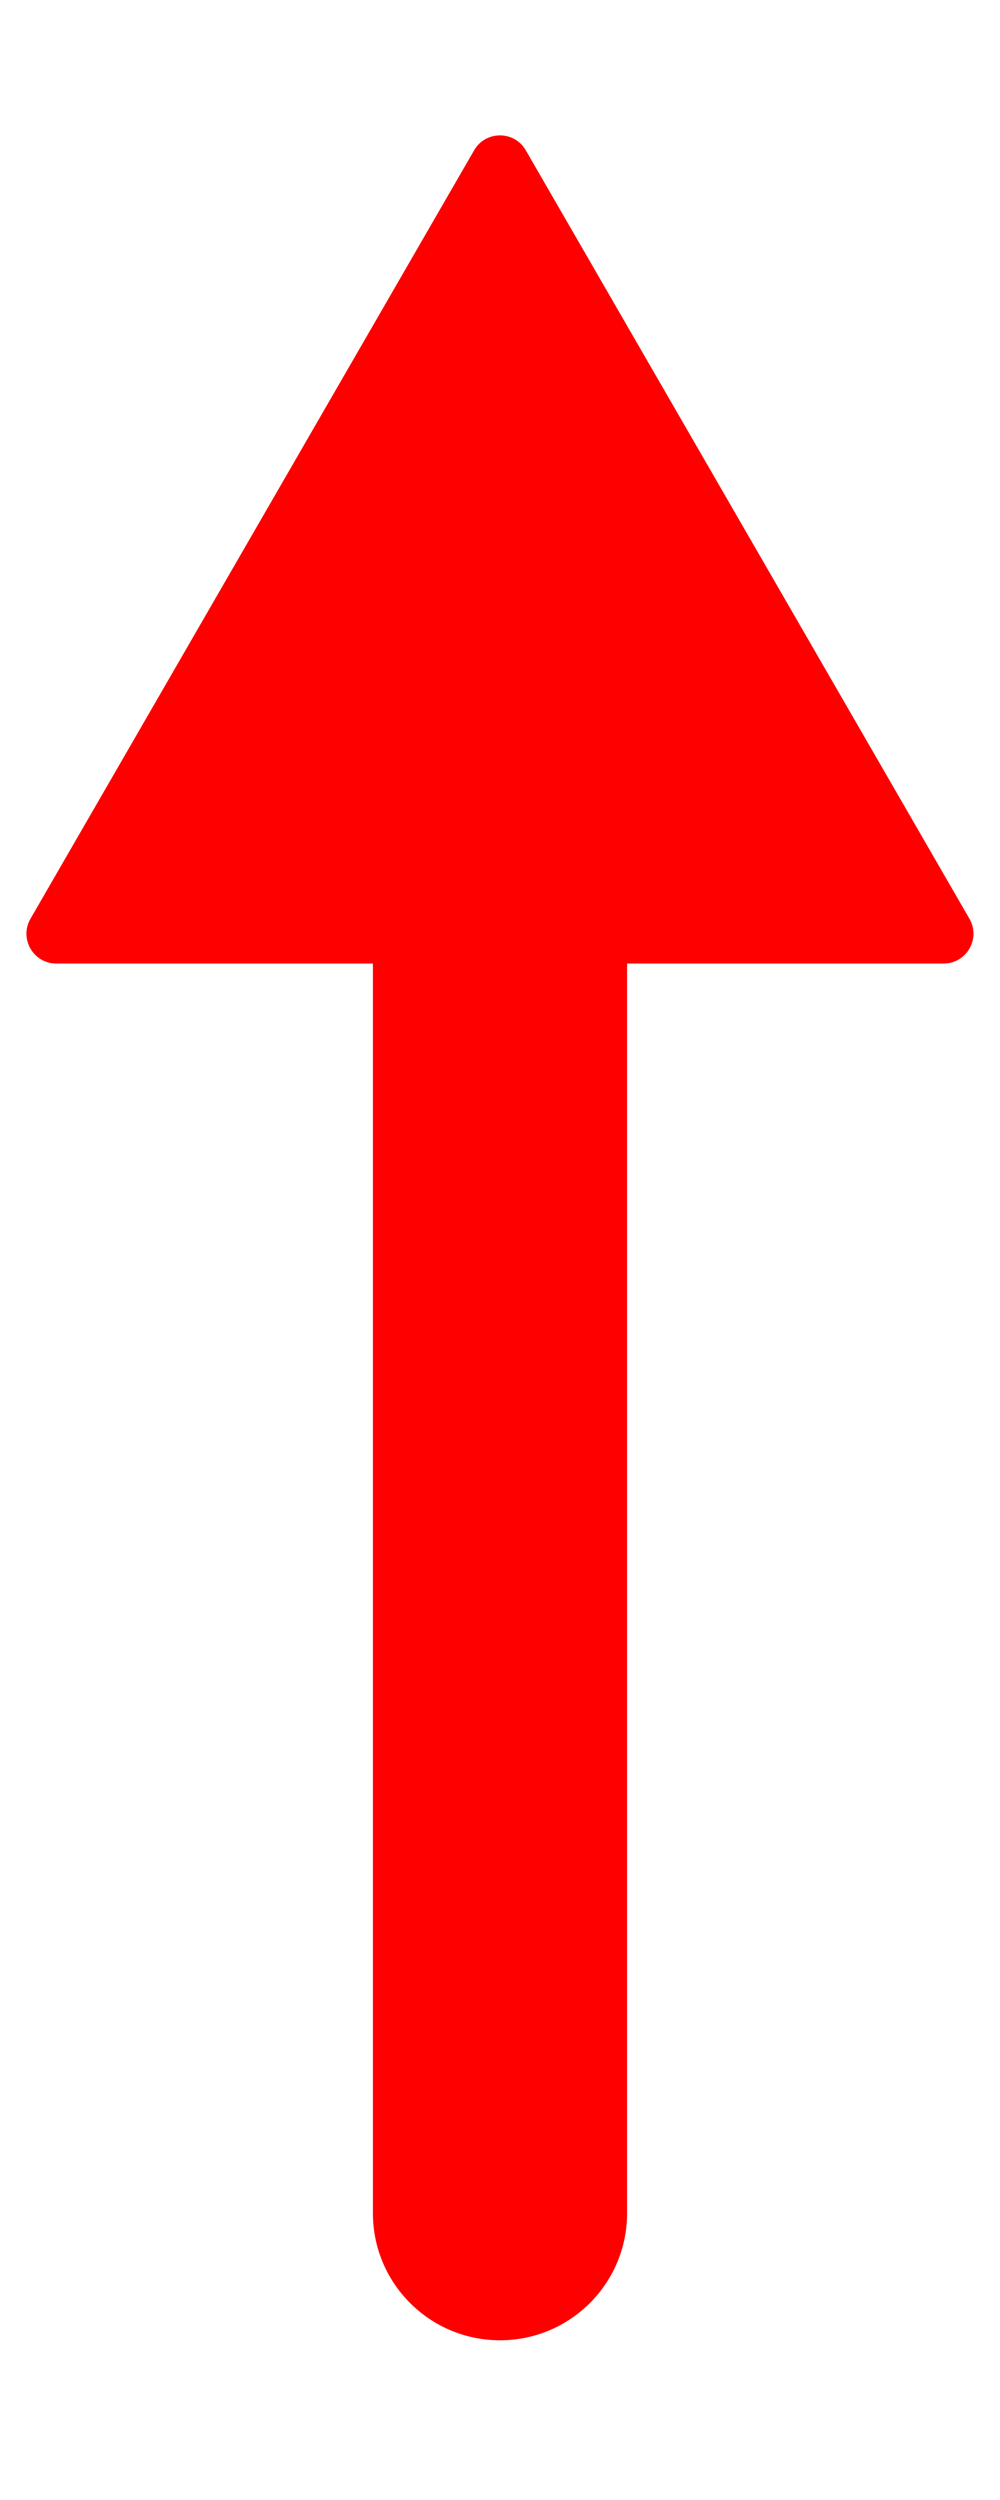 <?xml version="1.0" encoding="utf-8"?>
<!-- Generator: Adobe Illustrator 17.1.0, SVG Export Plug-In . SVG Version: 6.00 Build 0)  -->
<!DOCTYPE svg PUBLIC "-//W3C//DTD SVG 1.1//EN" "http://www.w3.org/Graphics/SVG/1.1/DTD/svg11.dtd">
<svg version="1.1" id="Layer_1" xmlns="http://www.w3.org/2000/svg" xmlns:xlink="http://www.w3.org/1999/xlink" x="0px" y="0px"
	 width="24px" height="60px" viewBox="0 0 24 60" enable-background="new 0 0 24 60" xml:space="preserve">
<path fill="#FF0000" d="M12,56.167c-1.684,0-3.05-1.365-3.05-3.049V13.35c0-1.684,1.365-3.05,3.05-3.05
	c1.684,0,3.05,1.365,3.05,3.05v39.767C15.05,54.802,13.684,56.167,12,56.167z"/>
<path fill="#FF0000" d="M12,23.125H1.351c-0.551,0-0.895-0.596-0.62-1.074l5.324-9.222l5.324-9.222c0.275-0.477,0.964-0.477,1.24,0
	l5.324,9.222l5.324,9.222c0.275,0.477-0.069,1.074-0.62,1.074H12z"/>
</svg>
